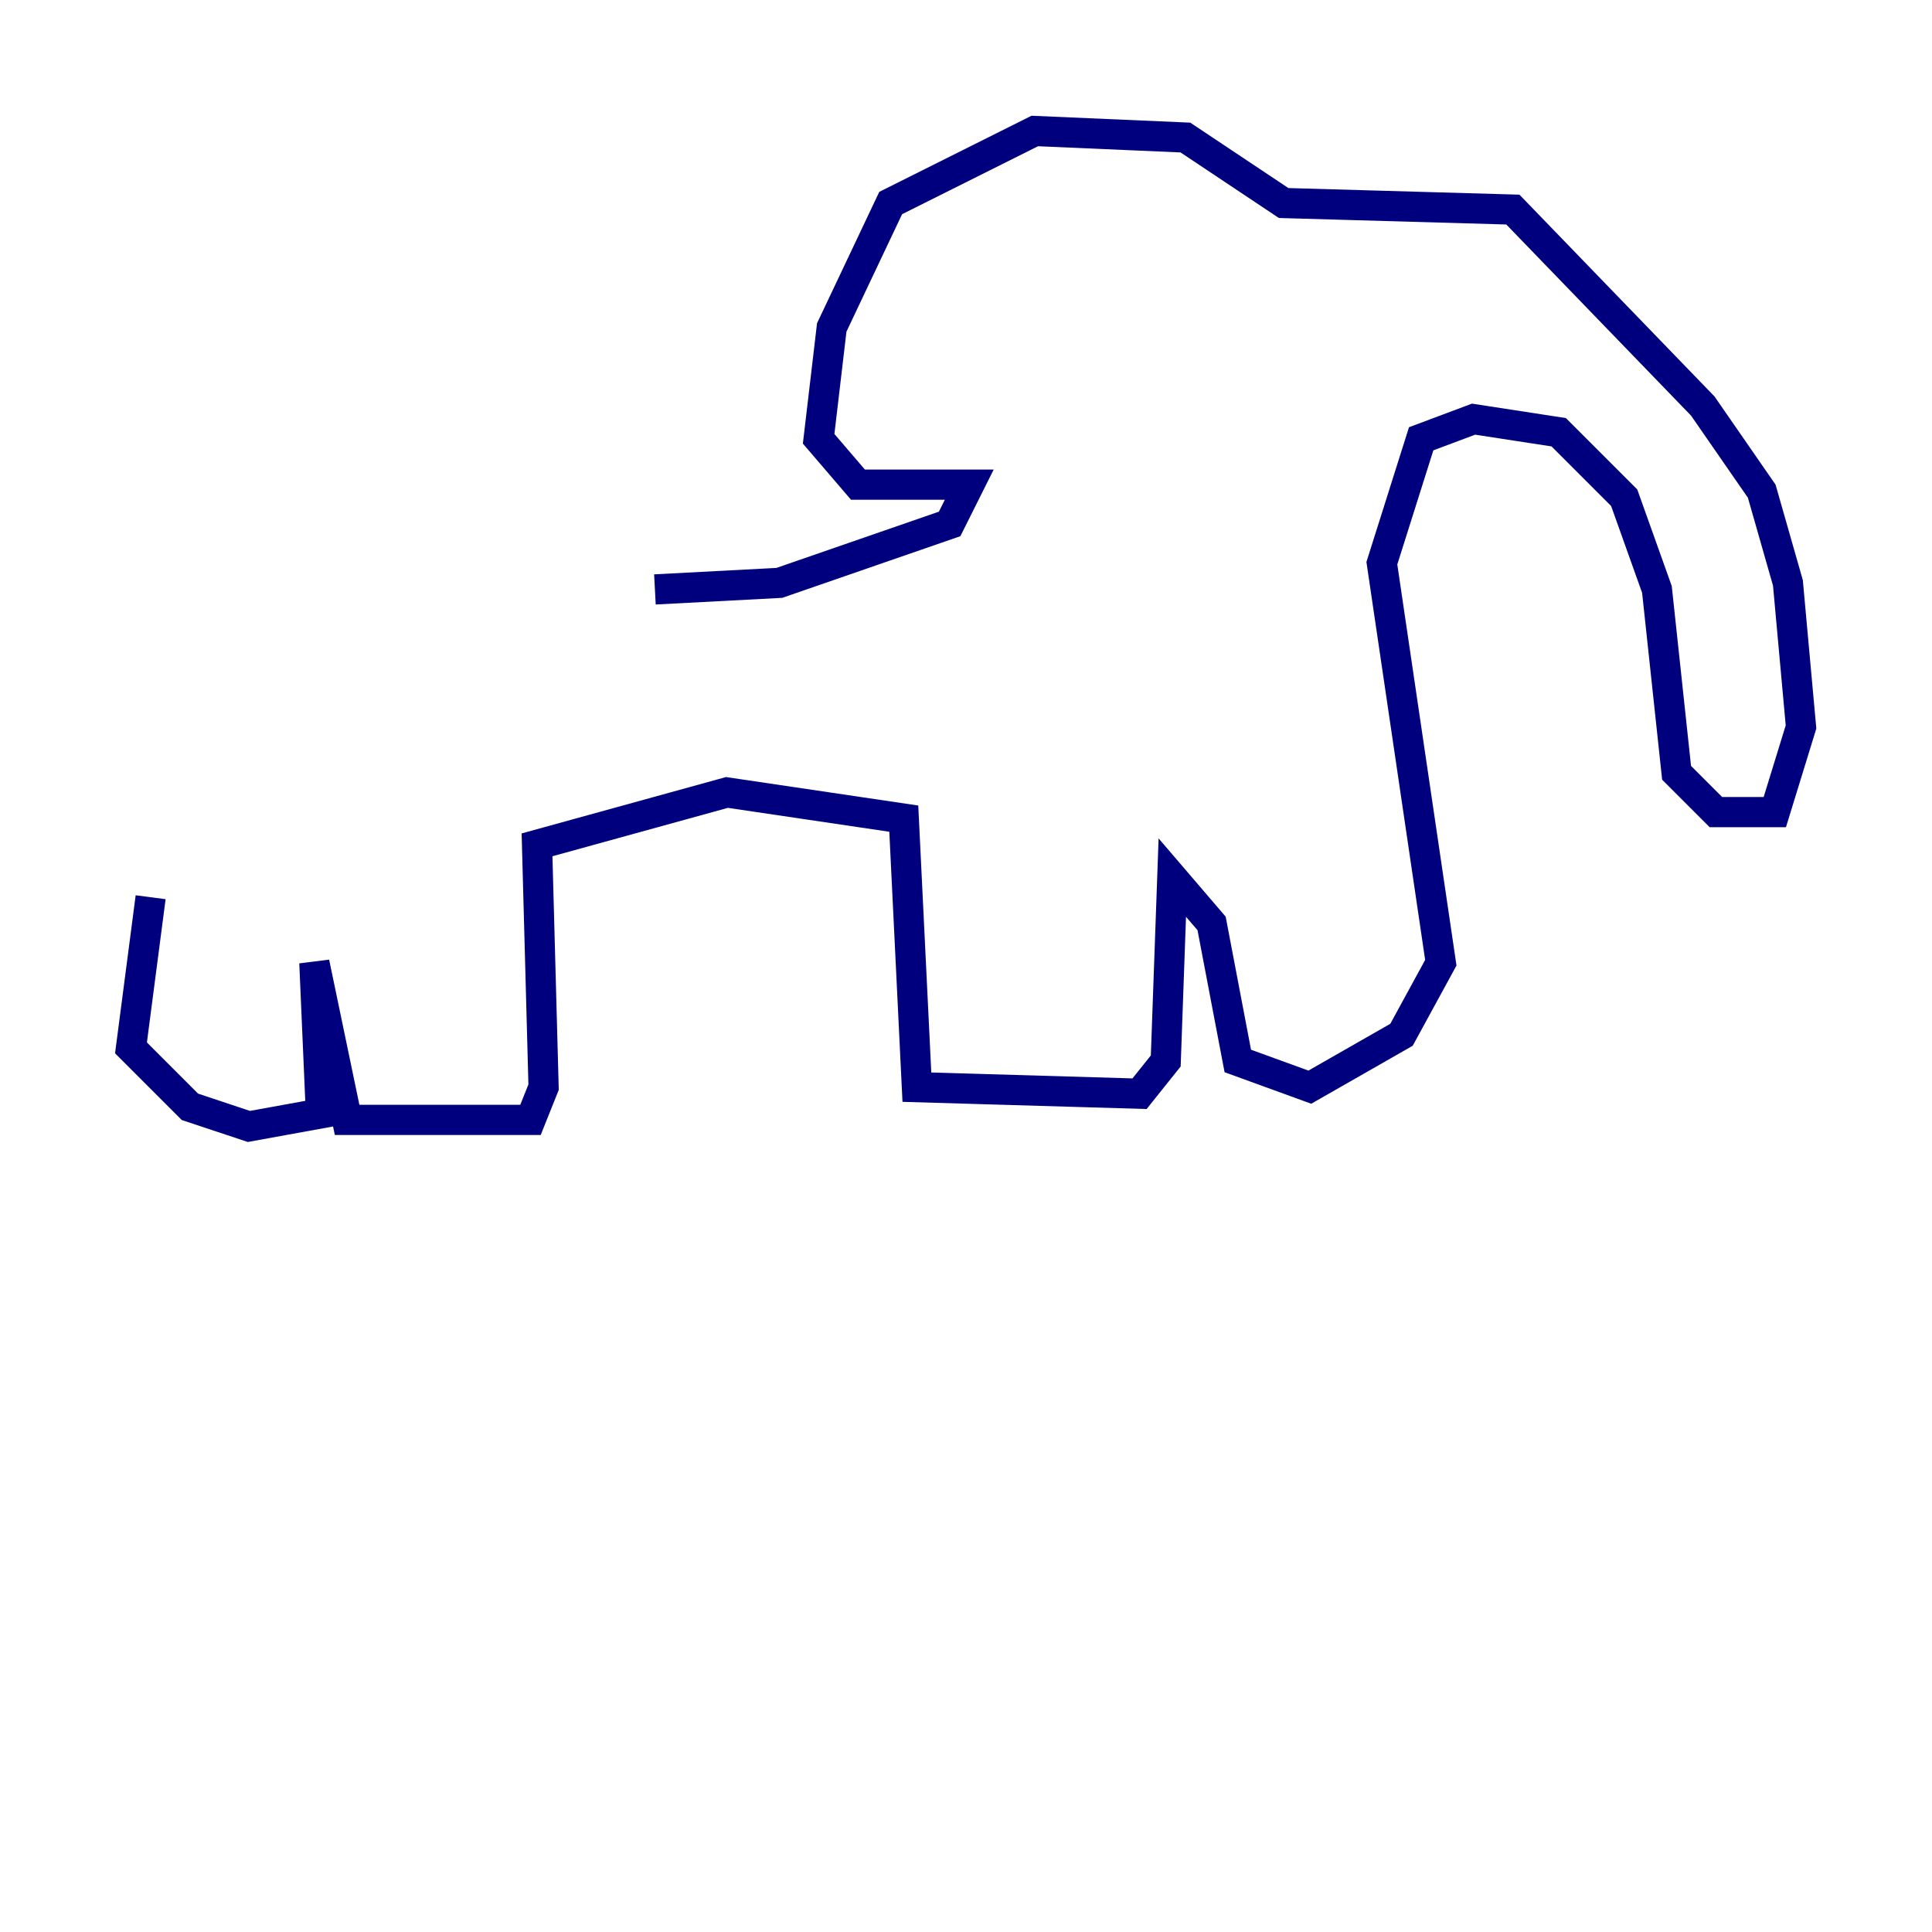 <?xml version="1.0" encoding="utf-8" ?>
<svg baseProfile="tiny" height="128" version="1.2" viewBox="0,0,128,128" width="128" xmlns="http://www.w3.org/2000/svg" xmlns:ev="http://www.w3.org/2001/xml-events" xmlns:xlink="http://www.w3.org/1999/xlink"><defs /><polyline fill="none" points="9.98,59.444 8.678,69.424 12.583,73.329 16.488,74.63 21.261,73.763 20.827,63.783 22.997,74.197 35.146,74.197 36.014,72.027 35.58,55.973 48.163,52.502 59.878,54.237 60.746,72.027 75.498,72.461 77.234,70.291 77.668,58.142 80.271,61.18 82.007,70.291 86.78,72.027 92.854,68.556 95.458,63.783 91.552,37.315 94.156,29.071 97.627,27.77 103.268,28.637 107.607,32.976 109.776,39.051 111.078,51.2 113.681,53.803 117.586,53.803 119.322,48.163 118.454,38.617 116.719,32.542 112.814,26.902 100.231,13.885 85.044,13.451 78.536,9.112 68.556,8.678 59.01,13.451 55.105,21.695 54.237,29.071 56.841,32.108 64.217,32.108 62.915,34.712 51.634,38.617 43.39,39.051" stroke="#00007f" stroke-width="2" /></svg>
